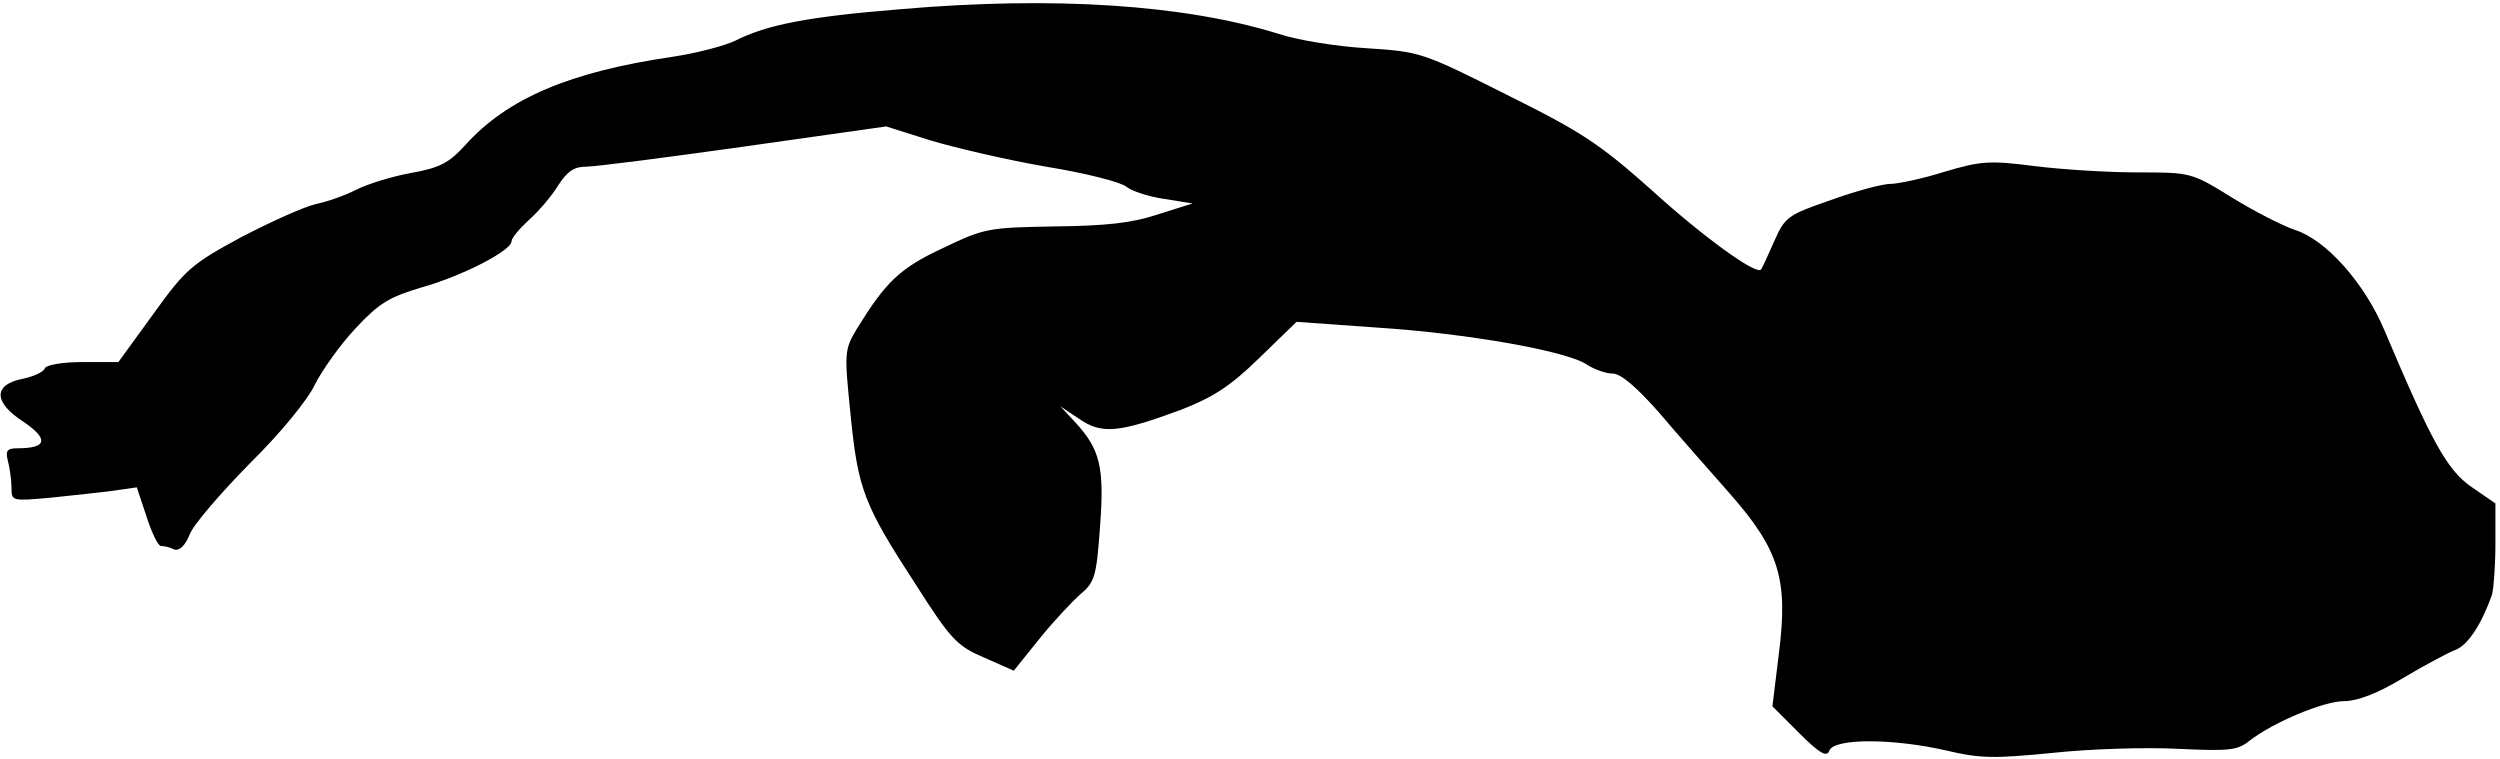 <?xml version="1.0" standalone="no"?>
<!DOCTYPE svg PUBLIC "-//W3C//DTD SVG 20010904//EN"
 "http://www.w3.org/TR/2001/REC-SVG-20010904/DTD/svg10.dtd">
<svg version="1.0" xmlns="http://www.w3.org/2000/svg"
 width="435pt" height="132pt" viewBox="0 0 435 132"
 preserveAspectRatio="xMidYMid meet">
<g transform="translate(0,132) scale(0.1,-0.1)"
fill="#000000" stroke="none">
<path fill="#000000" stroke="none" d="M1567 1304 c-161 -13 -233 -27 -288
-55 -19 -9 -69 -22 -110 -28 -177 -26 -286 -72 -359 -153 -29 -32 -45 -40 -95
-49 -33 -6 -75 -19 -95 -29 -19 -10 -51 -21 -70 -25 -19 -4 -77 -30 -129 -57
-87 -47 -98 -56 -154 -134 l-61 -84 -62 0 c-36 0 -64 -5 -66 -11 -2 -6 -19
-14 -38 -18 -52 -10 -52 -41 1 -75 44 -30 41 -46 -10 -46 -19 0 -22 -4 -17
-23 3 -12 6 -33 6 -46 0 -23 1 -23 68 -17 37 4 86 9 108 12 l42 6 17 -51 c9
-28 20 -51 25 -51 5 0 15 -2 23 -6 9 -3 19 6 27 26 7 18 55 73 105 124 53 52
101 111 113 137 12 24 43 68 70 97 42 45 59 55 116 72 71 20 156 64 156 80 0
6 14 22 30 37 17 15 40 42 51 60 16 25 28 33 49 33 16 0 140 16 275 35 l247
35 76 -24 c43 -13 133 -34 202 -46 68 -11 131 -27 140 -35 8 -7 38 -17 65 -21
l50 -8 -60 -19 c-45 -15 -90 -20 -180 -21 -116 -2 -122 -3 -195 -38 -75 -35
-99 -59 -149 -140 -22 -37 -22 -41 -11 -150 13 -130 23 -156 114 -296 60 -94
71 -106 118 -126 l52 -23 45 56 c25 31 58 66 72 78 24 20 27 32 33 116 8 104
0 135 -42 181 l-27 29 33 -22 c39 -27 69 -24 177 16 54 21 85 40 136 90 l65
63 140 -10 c156 -10 333 -41 366 -65 13 -8 32 -15 44 -15 14 0 41 -23 80 -67
32 -38 88 -101 124 -142 86 -98 102 -149 85 -280 l-11 -90 47 -47 c36 -36 48
-42 52 -30 9 22 113 21 204 0 59 -14 83 -14 185 -4 65 7 163 10 218 7 88 -4
103 -3 124 14 41 32 129 69 165 69 23 0 59 14 102 40 37 22 78 44 91 49 22 8
46 45 64 96 3 11 6 51 6 90 l0 69 -42 29 c-42 29 -69 78 -151 272 -35 83 -102
158 -156 175 -21 7 -70 32 -109 56 -71 44 -72 44 -165 44 -51 0 -131 5 -179
11 -78 10 -93 9 -157 -10 -38 -12 -81 -21 -94 -21 -13 0 -59 -12 -103 -28 -75
-26 -80 -29 -99 -72 -11 -25 -21 -47 -23 -49 -8 -10 -101 57 -191 139 -89 79
-120 100 -251 165 -147 74 -151 75 -243 81 -52 3 -121 14 -154 25 -164 51
-391 66 -658 43z"/>
</g>
</svg>
